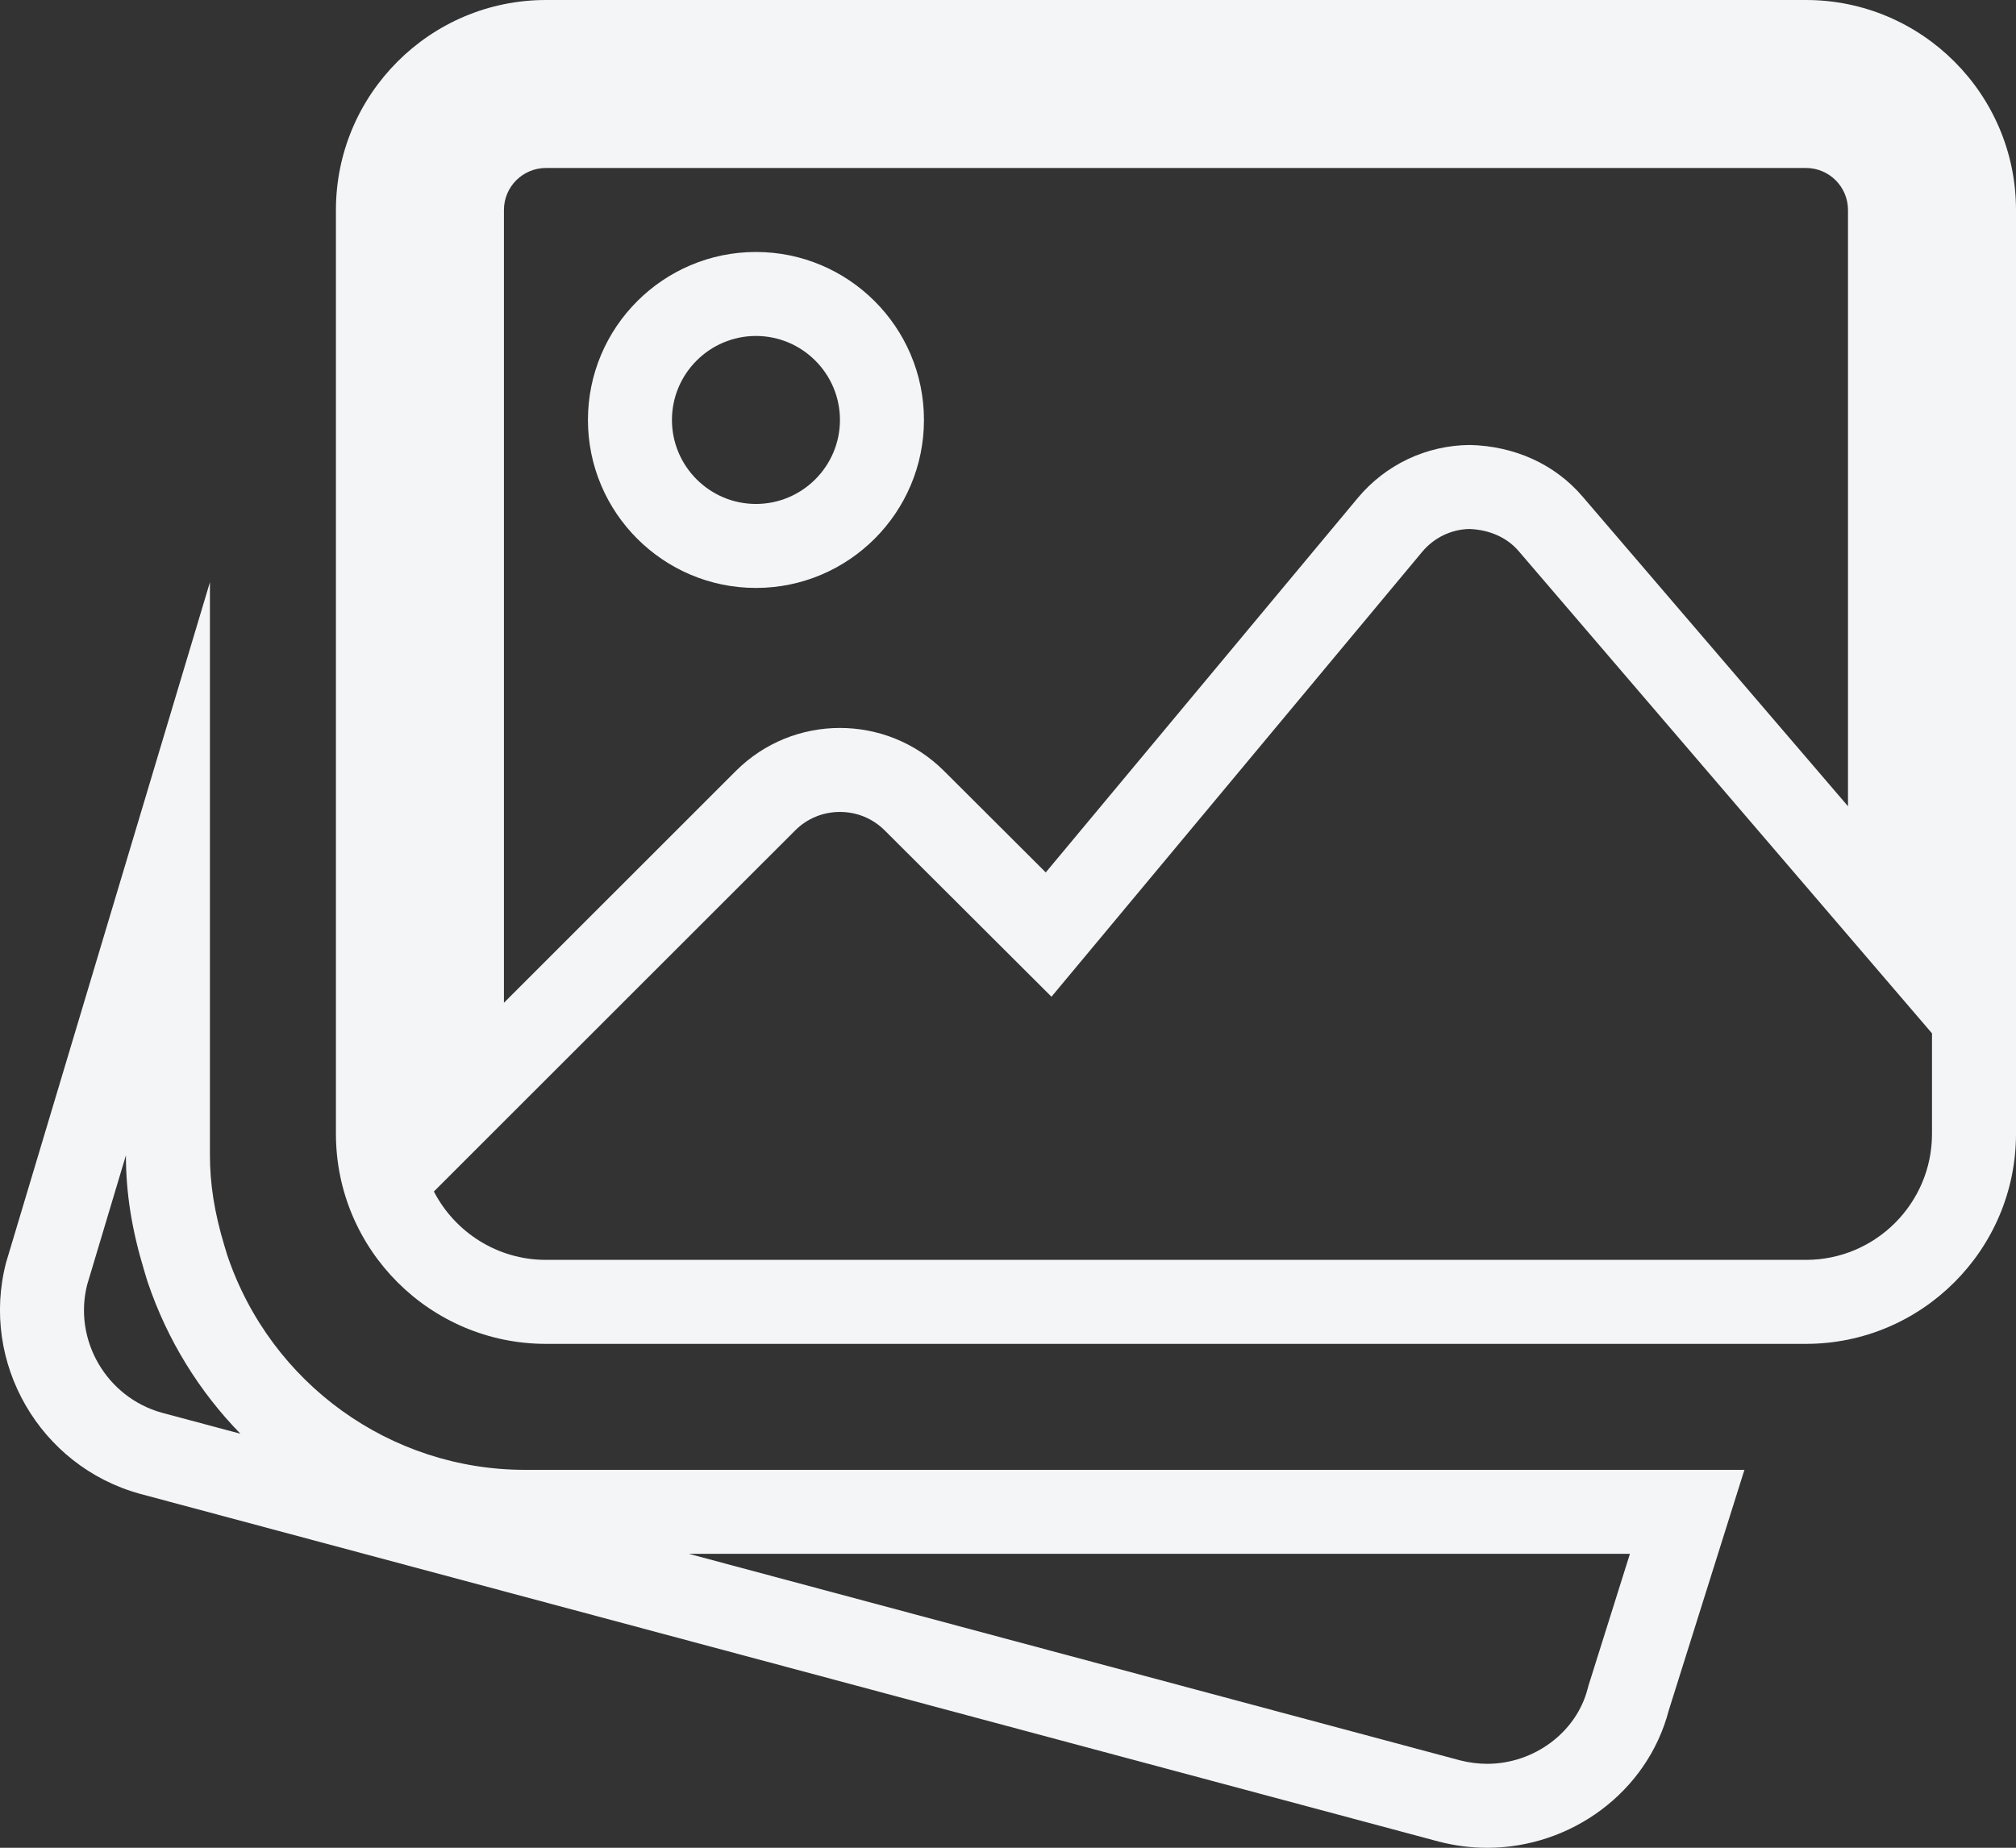 <svg xmlns="http://www.w3.org/2000/svg" width="23.999" height="22" viewBox="0 0 23.999 22">
  <rect x="0" y="0" width="23.999" height="22" fill="#333333" stroke="none"/>
  <g id="gallery-stroke" transform="translate(-0.001 -2)">
    <g id="Group_109" data-name="Group 109">
      <g id="Group_108" data-name="Group 108">
        <g id="Path_138" data-name="Path 138" fill="none">
          <path d="M6.25,19.5a3.744,3.744,0,0,1-3.542-2.551l-.035-.115A3.648,3.648,0,0,1,2.5,15.75V8.932L.074,17.03a2.271,2.271,0,0,0,1.592,2.755l15.463,4.141A2.293,2.293,0,0,0,17.7,24a2.23,2.23,0,0,0,2.161-1.635l.9-2.865Z" stroke="none"/>
          <path d="M 17.705 23 C 18.262 23 18.764 22.626 18.899 22.112 L 18.912 22.065 L 19.404 20.5 L 8.202 20.5 L 17.383 22.959 C 17.49 22.986 17.598 23 17.705 23 M 2.863 19.07 C 2.377 18.572 1.995 17.961 1.761 17.27 L 1.751 17.24 L 1.716 17.123 C 1.569 16.637 1.5 16.202 1.5 15.755 L 1.038 17.298 C 0.873 17.957 1.27 18.637 1.928 18.82 L 2.863 19.07 M 17.705 24 C 17.515 24 17.322 23.976 17.129 23.926 L 1.666 19.785 C 0.473 19.456 -0.238 18.221 0.074 17.03 L 2.5 8.932 L 2.5 15.75 C 2.5 16.09 2.551 16.43 2.673 16.834 L 2.708 16.949 C 3.225 18.475 4.649 19.5 6.25 19.5 L 20.767 19.5 L 19.866 22.365 C 19.611 23.339 18.701 24 17.705 24 Z" stroke="none" fill="#f3f5f7"/>
        </g>
      </g>
      <g id="Path_139" data-name="Path 139" fill="none">
        <path d="M9,9A2,2,0,1,0,7,7,2,2,0,0,0,9,9Z" stroke="none"/>
        <path d="M 9 8 C 9.551 8 10 7.551 10 7 C 10 6.449 9.551 6 9 6 C 8.449 6 8 6.449 8 7 C 8 7.551 8.449 8 9 8 M 9 9 C 7.897 9 7 8.103 7 7 C 7 5.897 7.897 5 9 5 C 10.103 5 11 5.897 11 7 C 11 8.103 10.103 9 9 9 Z" stroke="none" fill="#f3f5f7"/>
      </g>
    </g>
    <g id="Path_140" data-name="Path 140" fill="none">
      <path d="M21.5,2H6.5A2.5,2.5,0,0,0,4,4.5v11A2.5,2.5,0,0,0,6.5,18h15A2.5,2.5,0,0,0,24,15.5V4.5A2.5,2.5,0,0,0,21.5,2ZM6.5,4h15a.5.5,0,0,1,.5.5v7.1L18.841,7.913A1.791,1.791,0,0,0,17.5,7.3a1.749,1.749,0,0,0-1.336.631L12.45,12.387,11.24,11.18a1.755,1.755,0,0,0-2.48,0L6,13.939V4.5A.5.5,0,0,1,6.5,4Z" stroke="none"/>
      <path d="M 23 4.5 L 23 14.303 L 18.08 8.562 C 17.943 8.401 17.734 8.307 17.492 8.298 C 17.275 8.303 17.072 8.402 16.932 8.569 L 12.518 13.867 L 10.533 11.887 C 10.391 11.745 10.202 11.667 10 11.667 C 9.798 11.667 9.609 11.745 9.467 11.887 L 5.166 16.186 C 5.416 16.669 5.92 17 6.5 17 L 21.5 17 C 22.327 17 23 16.327 23 15.5 L 23 4.5 M 6.5 2 L 21.5 2 C 22.878 2 24 3.122 24 4.5 L 24 15.5 C 24 16.878 22.878 18 21.5 18 L 6.5 18 C 5.122 18 4 16.878 4 15.5 L 4 4.5 C 4 3.122 5.122 2 6.5 2 Z M 22 11.599 L 22 4.5 C 22 4.224 21.776 4 21.5 4 L 6.5 4 C 6.224 4 6 4.224 6 4.5 L 6 13.939 L 8.76 11.18 C 9.443 10.496 10.556 10.496 11.24 11.18 L 12.45 12.387 L 16.164 7.929 C 16.496 7.531 16.982 7.301 17.5 7.298 C 18.021 7.31 18.506 7.52 18.841 7.913 L 22 11.599 Z" stroke="none" fill="#f3f5f7"/>
    </g>
  </g>
</svg>
